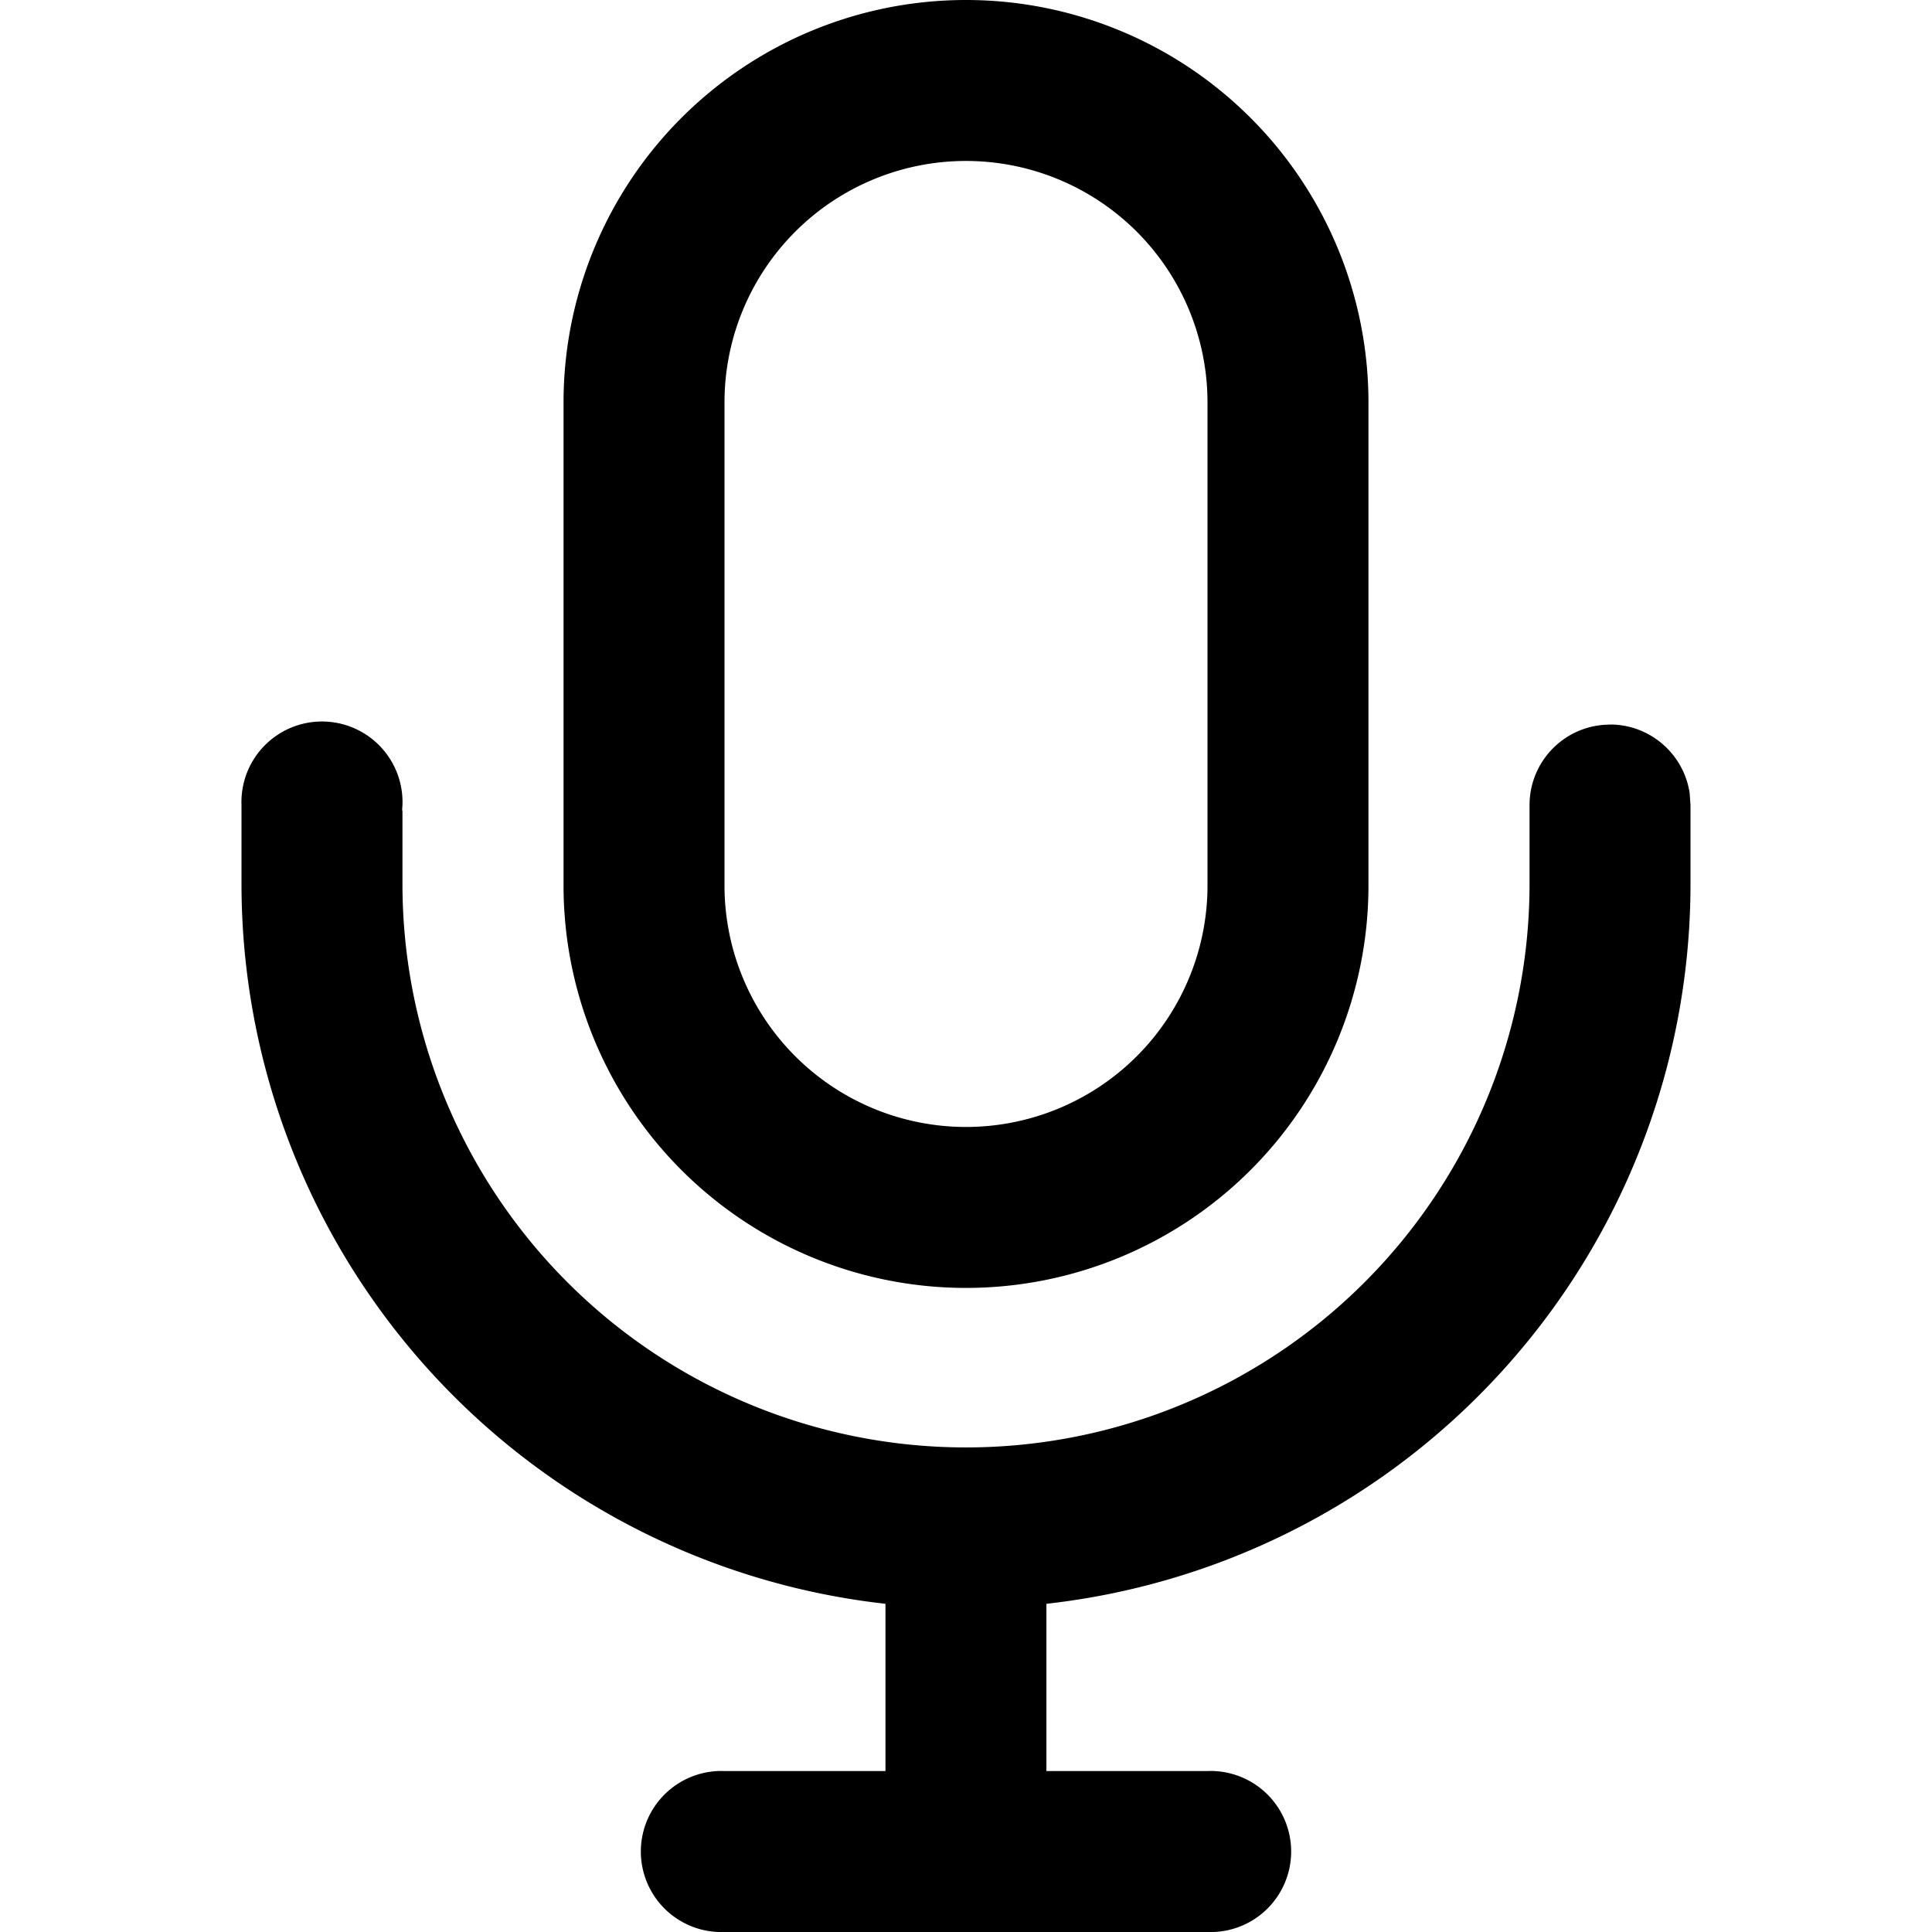 <svg xmlns="http://www.w3.org/2000/svg" width="1em" height="1em" viewBox="0 0 16 16">
    <path fill="currentColor" fill-rule="evenodd" d="M13.333 6c.335 0 .612.247.66.568l.007.099v.652a6 6 0 0 1-5.334 5.963v1.385H10A.667.667 0 1 1 10 16H6a.667.667 0 1 1 0-1.333h1.333v-1.385A6 6 0 0 1 2 7.32v-.602-.05a.667.667 0 1 1 1.333 0l-.003.044h.003v.608a4.667 4.667 0 0 0 9.334 0v-.652c0-.369.298-.667.666-.667zM8 0a3.333 3.333 0 0 1 3.333 3.333v4a3.333 3.333 0 1 1-6.666 0v-4A3.333 3.333 0 0 1 8 0zm0 1.333a2 2 0 0 0-2 2v4a2 2 0 1 0 4 0v-4a2 2 0 0 0-2-2z"/>
</svg>
